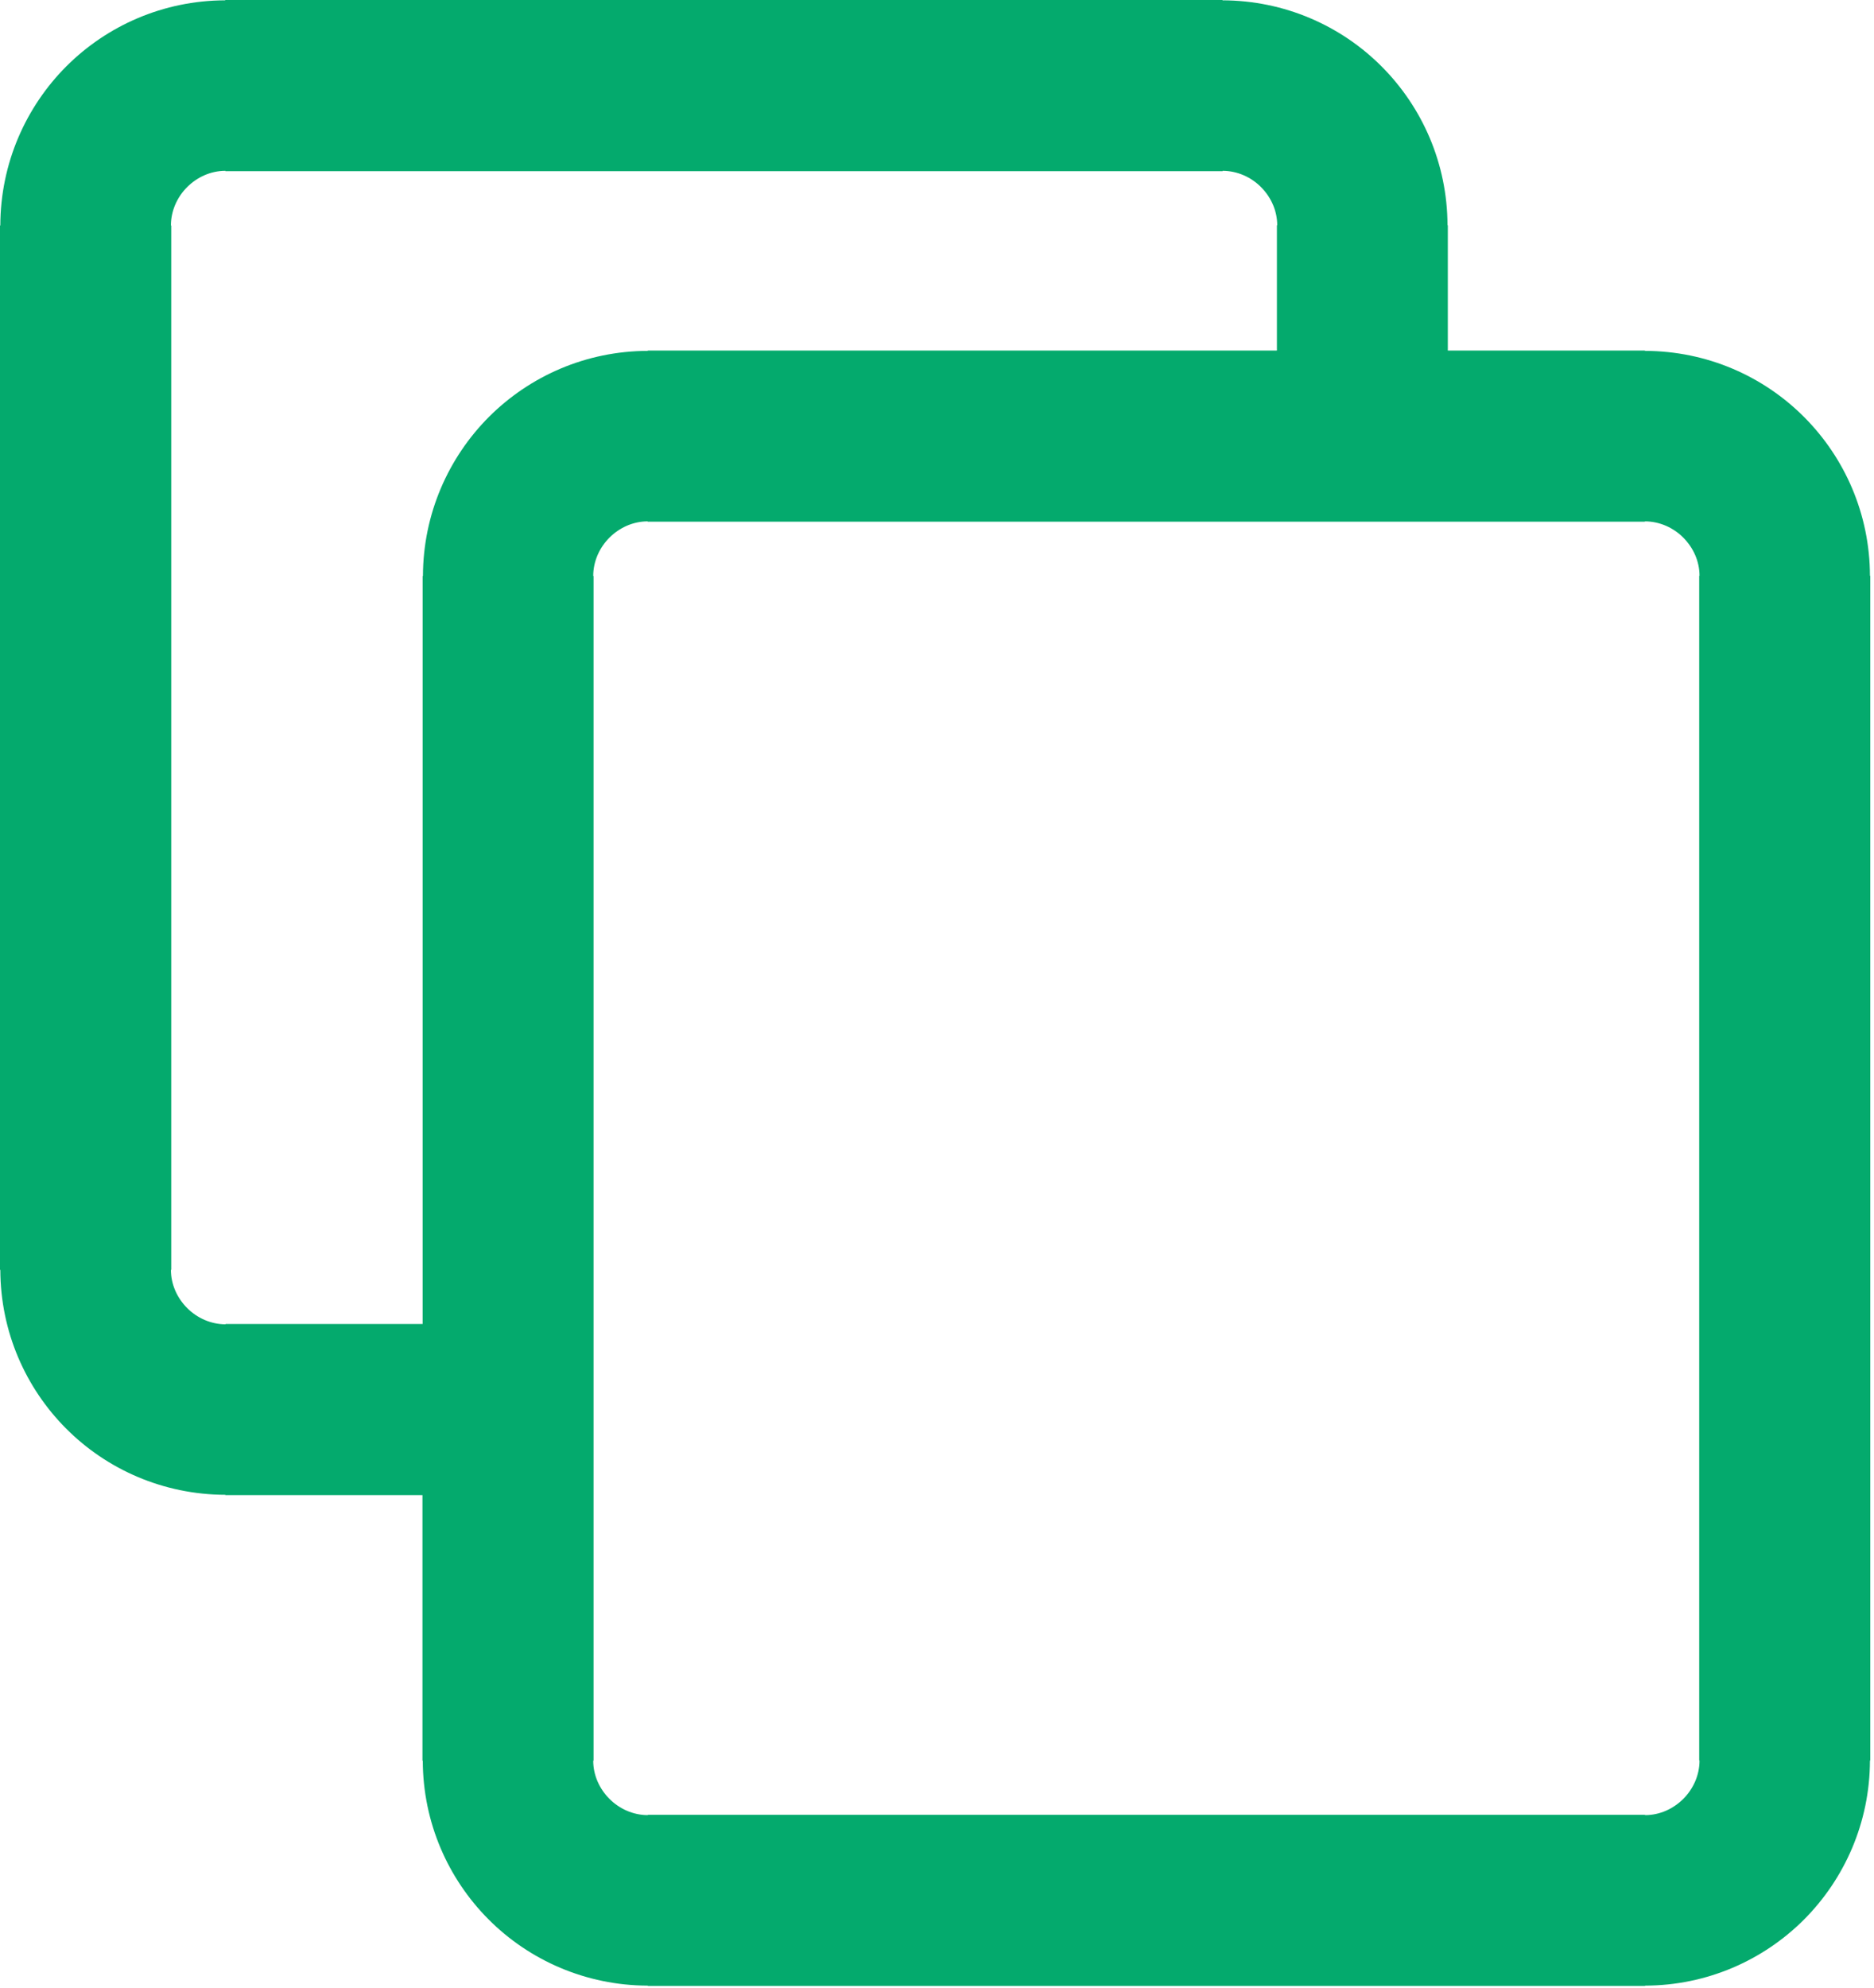 <svg width="100%" height="100%" viewBox="0 0 116 123" fill="currentColor" xmlns="http://www.w3.org/2000/svg">
<g clip-path="url(#clip0_223_1600)">
<path fill-rule="evenodd" clip-rule="evenodd" d="M89.62 13.96V21.69H101.81H101.82V21.71C105.67 21.72 109.16 23.28 111.68 25.81C114.18 28.32 115.74 31.79 115.75 35.63H115.77V35.65V108.92V108.93H115.75C115.74 112.77 114.18 116.26 111.65 118.79C109.14 121.29 105.67 122.85 101.83 122.86V122.88H101.81H40.11H40.1V122.86C36.26 122.85 32.76 121.29 30.24 118.76C27.74 116.25 26.18 112.78 26.17 108.94H26.15V108.92V92.51H13.96H13.95V92.49C10.11 92.48 6.61 90.92 4.09 88.39C1.59 85.88 0.03 82.41 0.02 78.57H0V78.55V13.96V13.95H0.02C0.03 10.1 1.6 6.61 4.12 4.09C6.63 1.59 10.1 0.03 13.94 0.02V0H13.96H75.66H75.67V0.02C79.52 0.03 83.01 1.59 85.53 4.12C88.03 6.63 89.59 10.1 89.6 13.94H89.62V13.96V13.96ZM79.04 21.69V13.96V13.94H79.06C79.06 13.03 78.67 12.19 78.05 11.57C77.44 10.96 76.59 10.57 75.68 10.57V10.59H75.67H13.97H13.95V10.57C13.04 10.57 12.2 10.96 11.58 11.58C10.97 12.19 10.58 13.04 10.58 13.95H10.6V13.96V78.55V78.57H10.58C10.58 79.48 10.97 80.32 11.59 80.94C12.2 81.55 13.05 81.94 13.96 81.94V81.92H13.97H26.16V35.65V35.64H26.18C26.19 31.79 27.76 28.3 30.28 25.78C32.79 23.28 36.26 21.72 40.1 21.71V21.69H40.12H79.04ZM105.18 108.92V35.65V35.63H105.2C105.2 34.72 104.81 33.88 104.19 33.26C103.58 32.65 102.73 32.26 101.82 32.26V32.28H101.81H40.11H40.09V32.26C39.18 32.26 38.34 32.65 37.72 33.27C37.11 33.88 36.72 34.73 36.72 35.64H36.74V35.65V108.92V108.94H36.72C36.72 109.85 37.11 110.69 37.73 111.31C38.34 111.92 39.19 112.31 40.1 112.31V112.29H40.11H101.81H101.83V112.31C102.74 112.31 103.58 111.92 104.2 111.3C104.81 110.69 105.2 109.84 105.2 108.93H105.18V108.92V108.92Z" fill="#04AA6D"/>
</g>
<defs>
<clipPath id="clip0_223_1600">
<rect width="115.77" height="122.88" fill="white"/>
</clipPath>
</defs>
</svg>